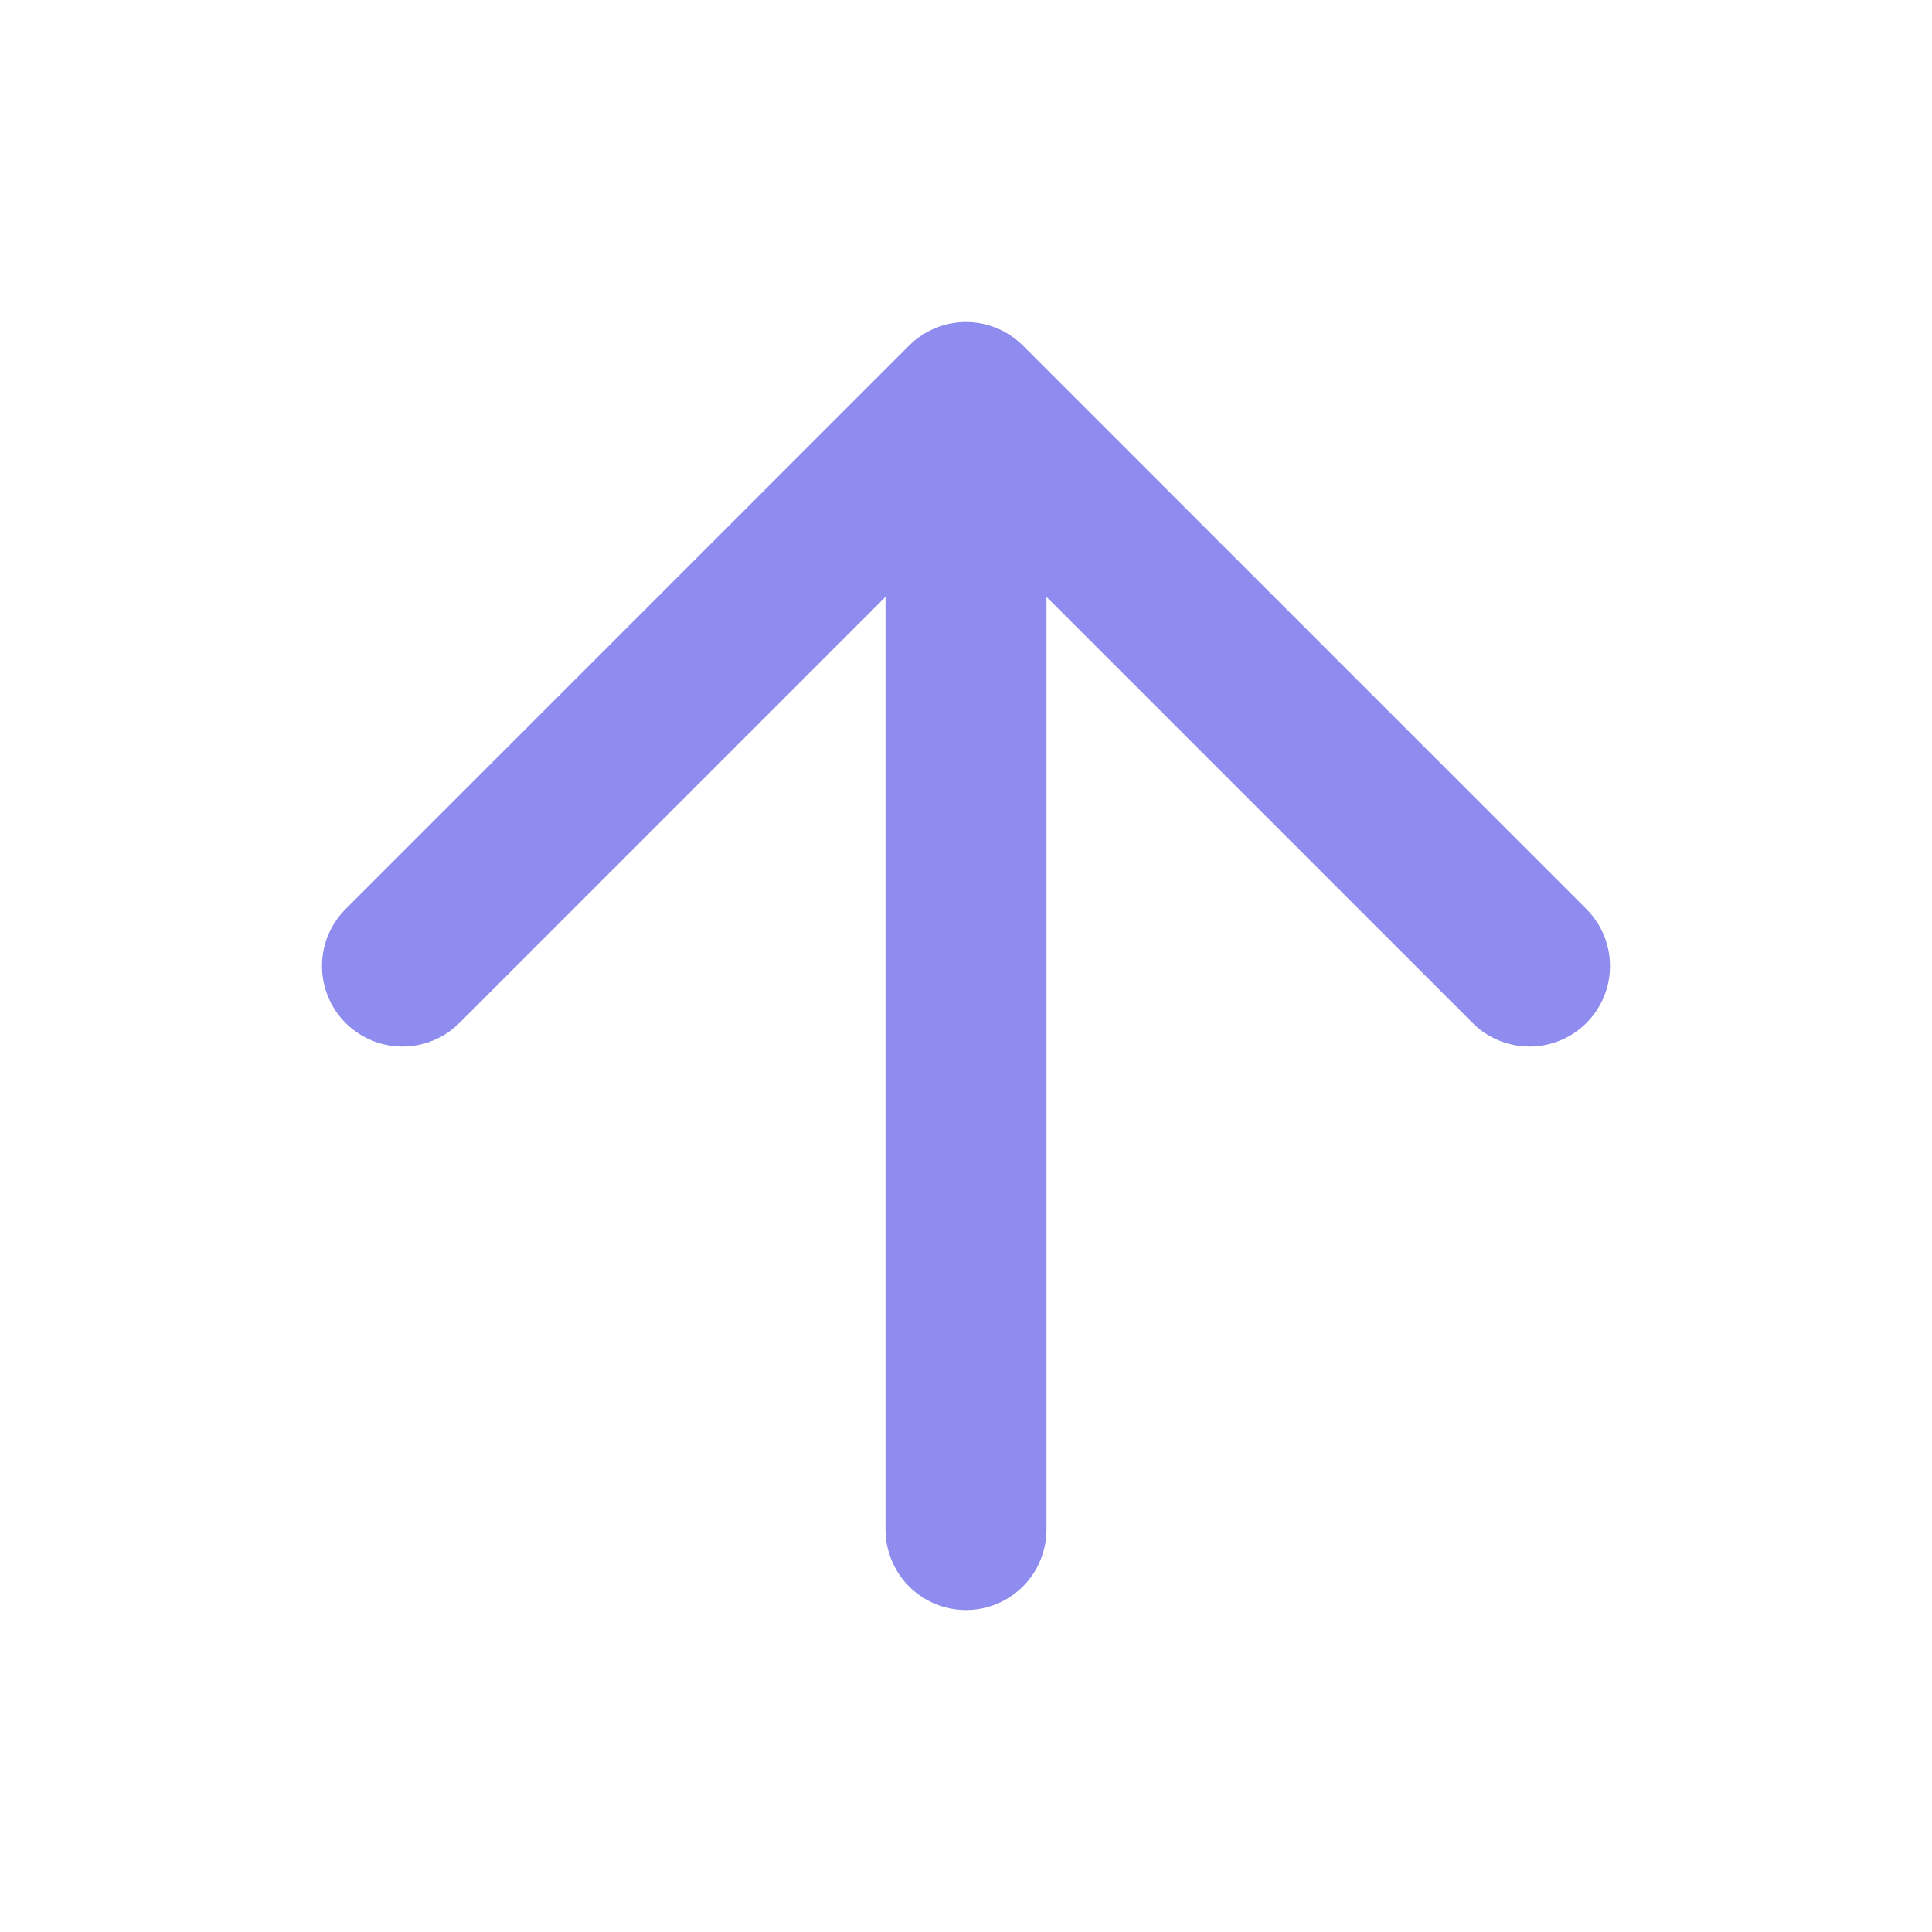 <svg width="24" height="24" viewBox="0 0 24 24" fill="none" xmlns="http://www.w3.org/2000/svg">
<path d="M12 19V5M12 5L5 12M12 5L19 12" stroke="#8E8CEE" stroke-width="2" stroke-linecap="round" stroke-linejoin="round"/>
</svg>
